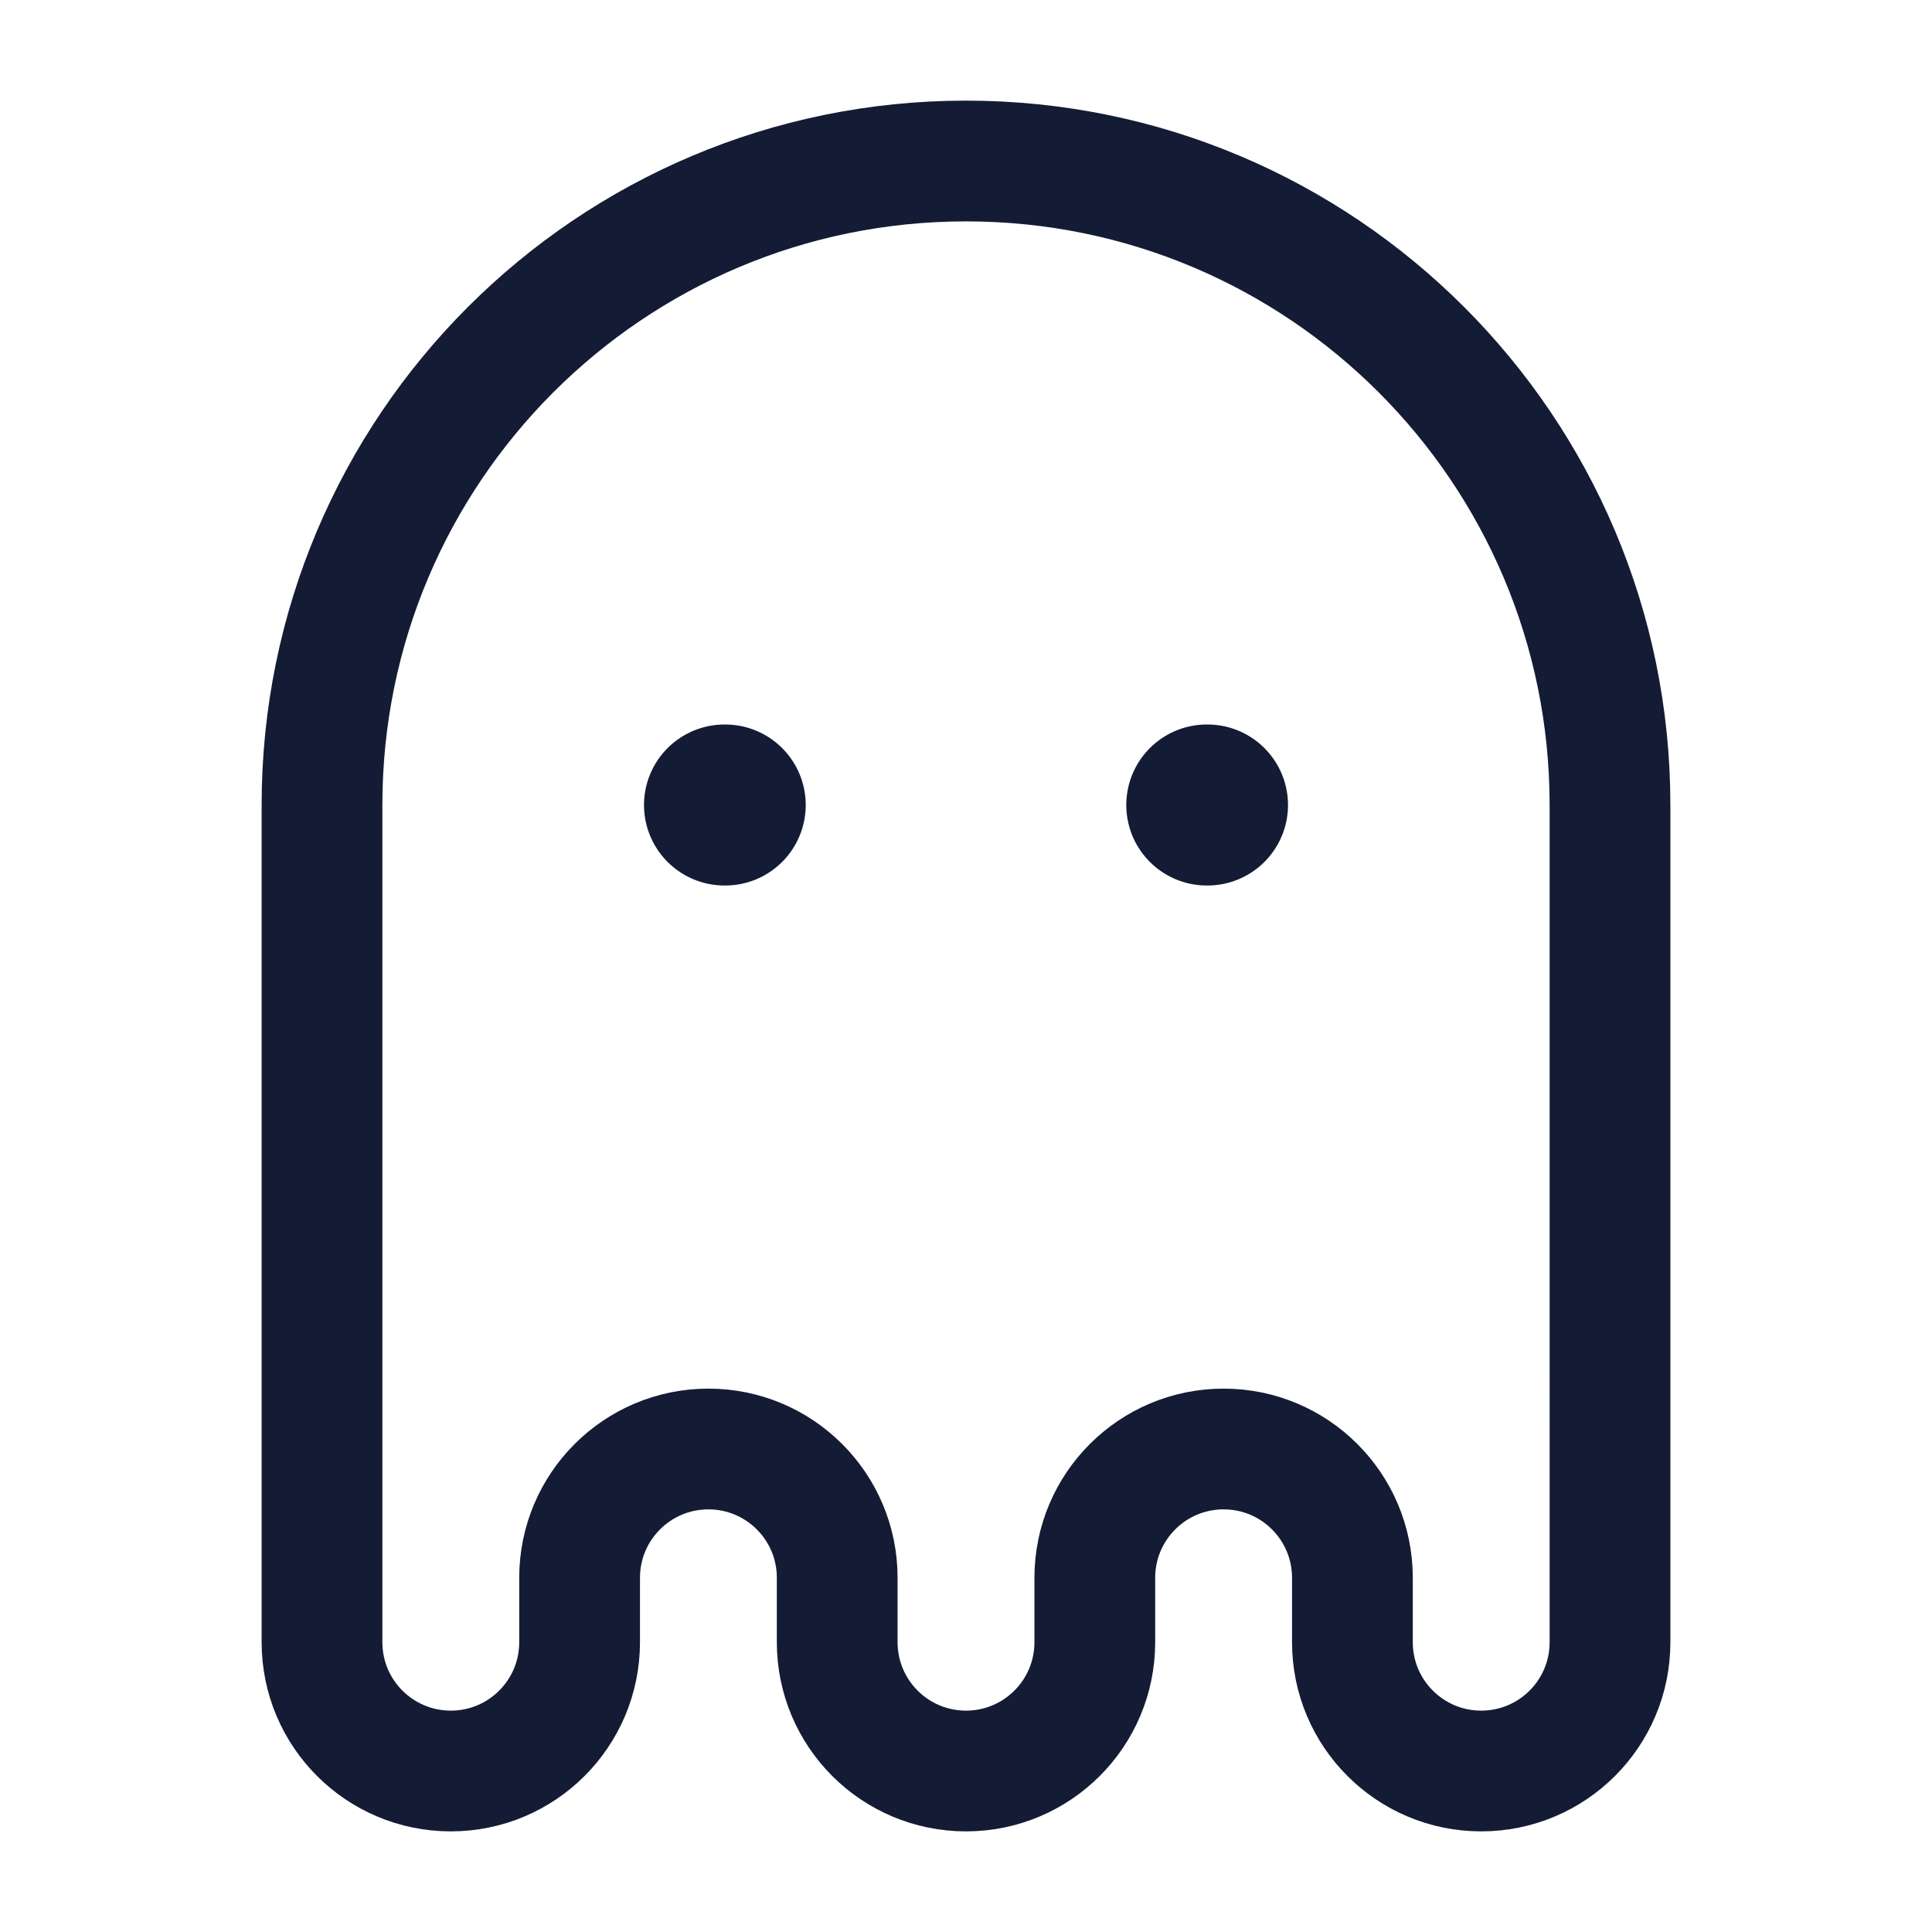 <svg fill="none" height="24" viewBox="0 0 24 24" width="24" xmlns="http://www.w3.org/2000/svg"><g stroke="#141b34"><path d="m20 10c0-4.418-3.582-8-8-8-4.418 0-8 3.582-8 8v10.4c0 .884.716 1.6 1.6 1.6s1.6-.716 1.6-1.6v-.8c0-.884.716-1.6 1.6-1.6s1.6.716 1.6 1.6v.8c0 .884.716 1.6 1.6 1.6s1.6-.716 1.6-1.6v-.8c0-.884.716-1.6 1.6-1.6s1.6.716 1.6 1.6v.8c0 .884.716 1.6 1.6 1.6s1.6-.716 1.6-1.6z" stroke-width="1.5"/><path d="m9.009 10h-.009m6 0h-.009" stroke-linecap="round" stroke-linejoin="round" stroke-width="2"/></g></svg>